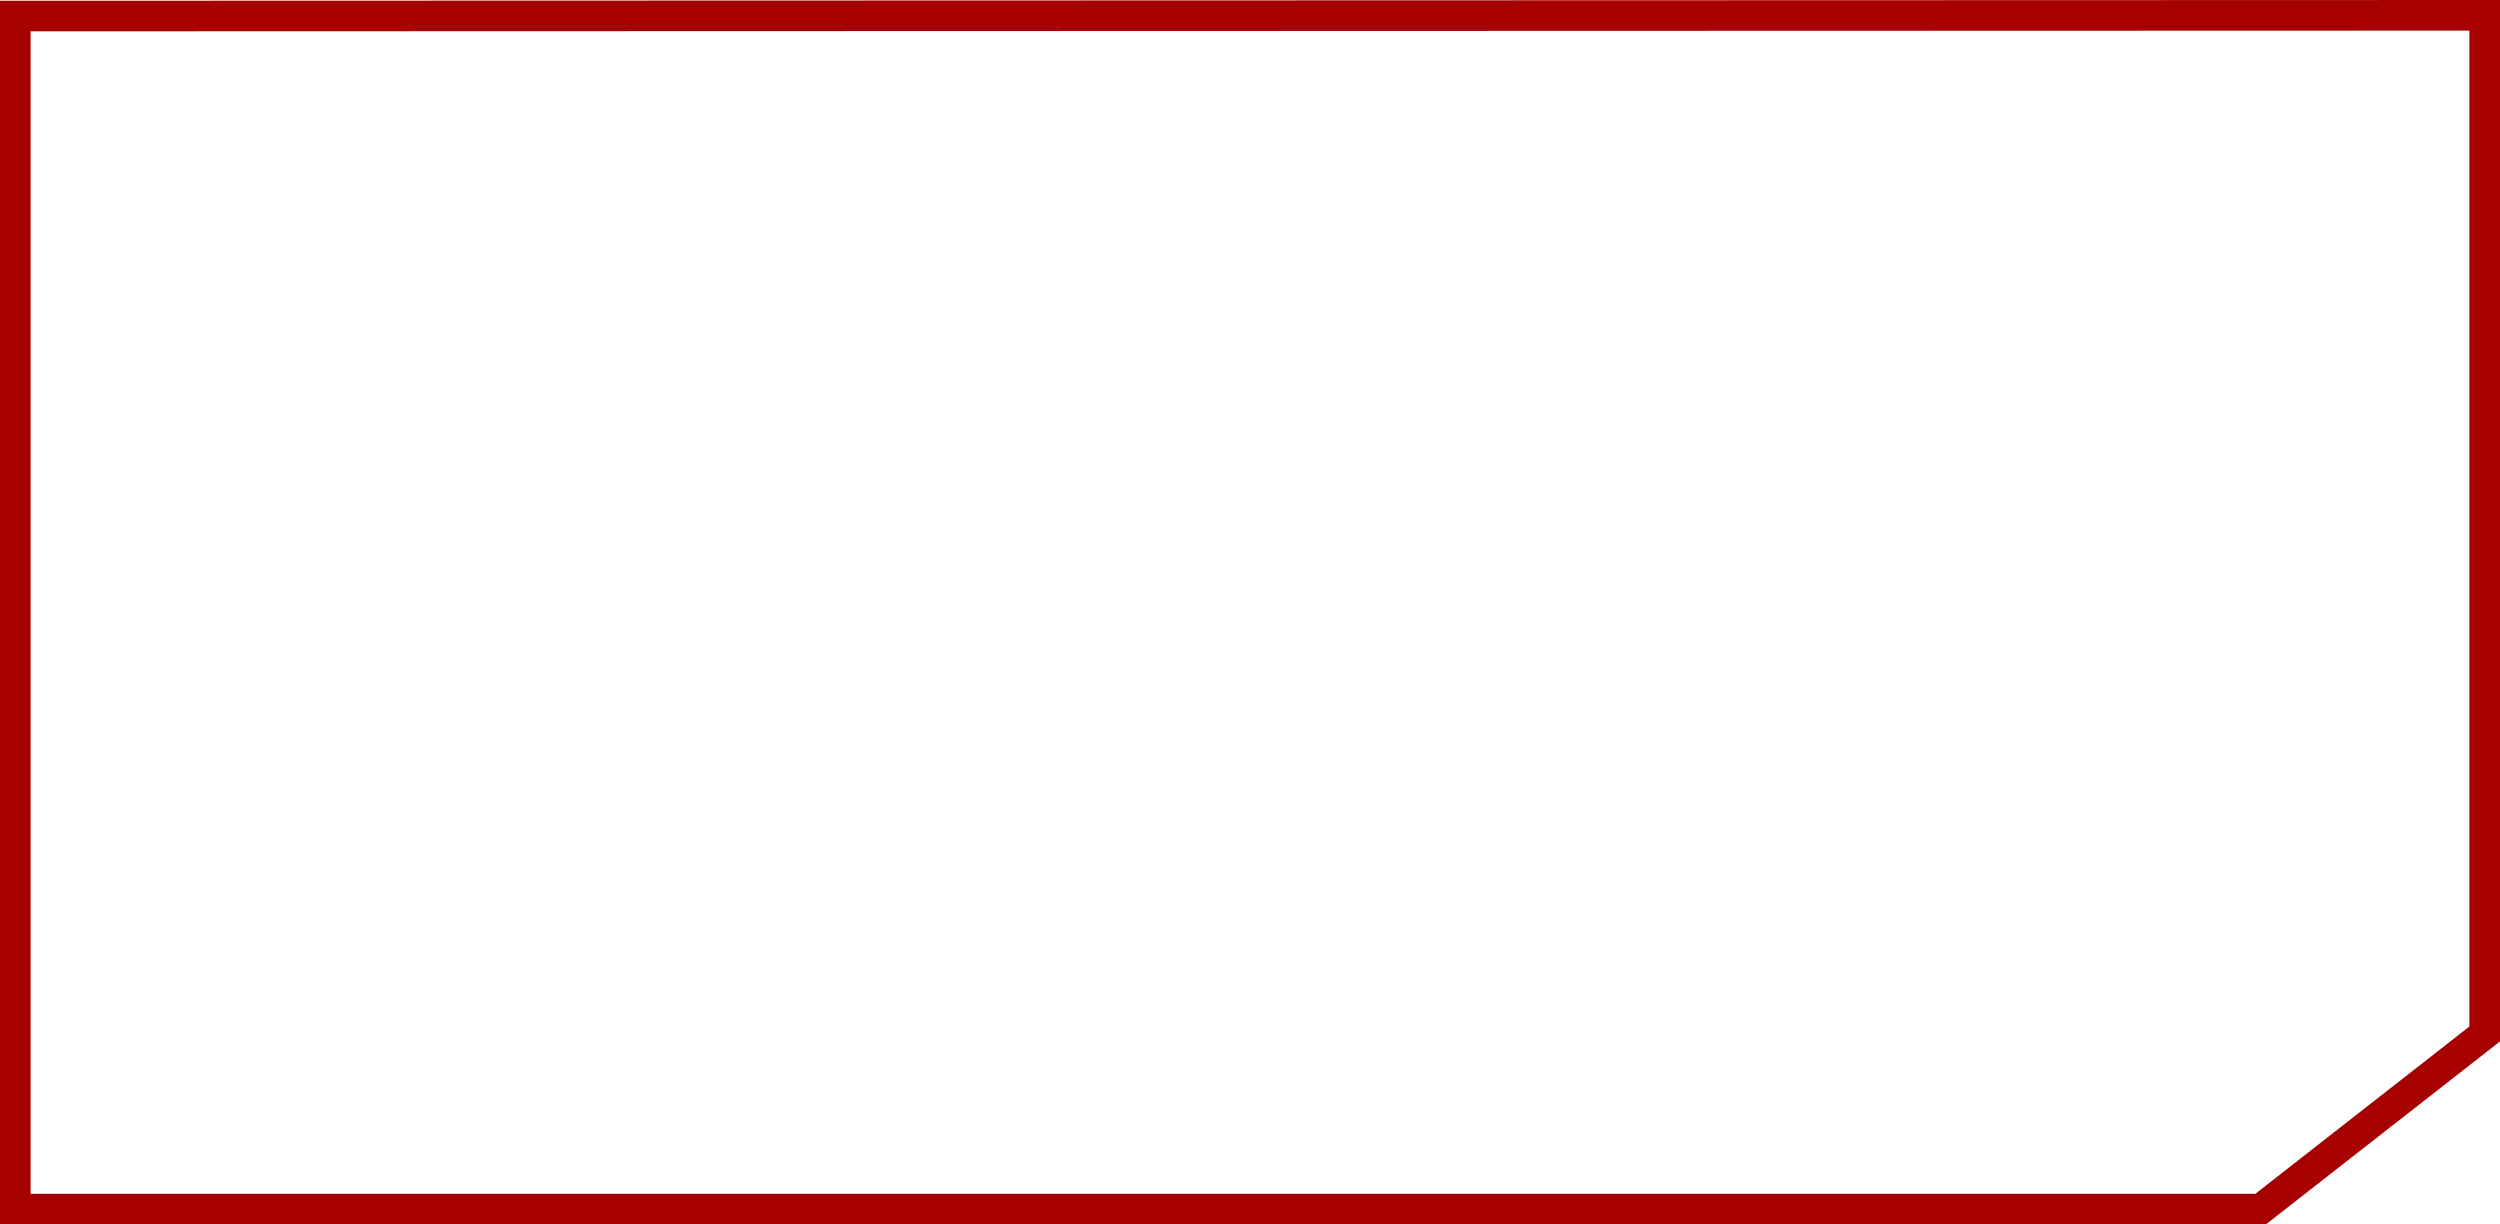 <?xml version="1.0" encoding="UTF-8" standalone="no"?>
<svg xmlns:xlink="http://www.w3.org/1999/xlink" height="80.05px" width="163.45px" xmlns="http://www.w3.org/2000/svg">
  <g transform="matrix(1.0, 0.0, 0.0, 1.0, -1.9, -7.85)">
    <path d="M164.35 8.85 L2.9 8.9 2.9 86.9 149.7 86.9 164.35 75.45 164.35 8.85 Z" fill="none" stroke="#a60000" stroke-linecap="butt" stroke-linejoin="miter" stroke-width="2.0"/>
  </g>
</svg>
